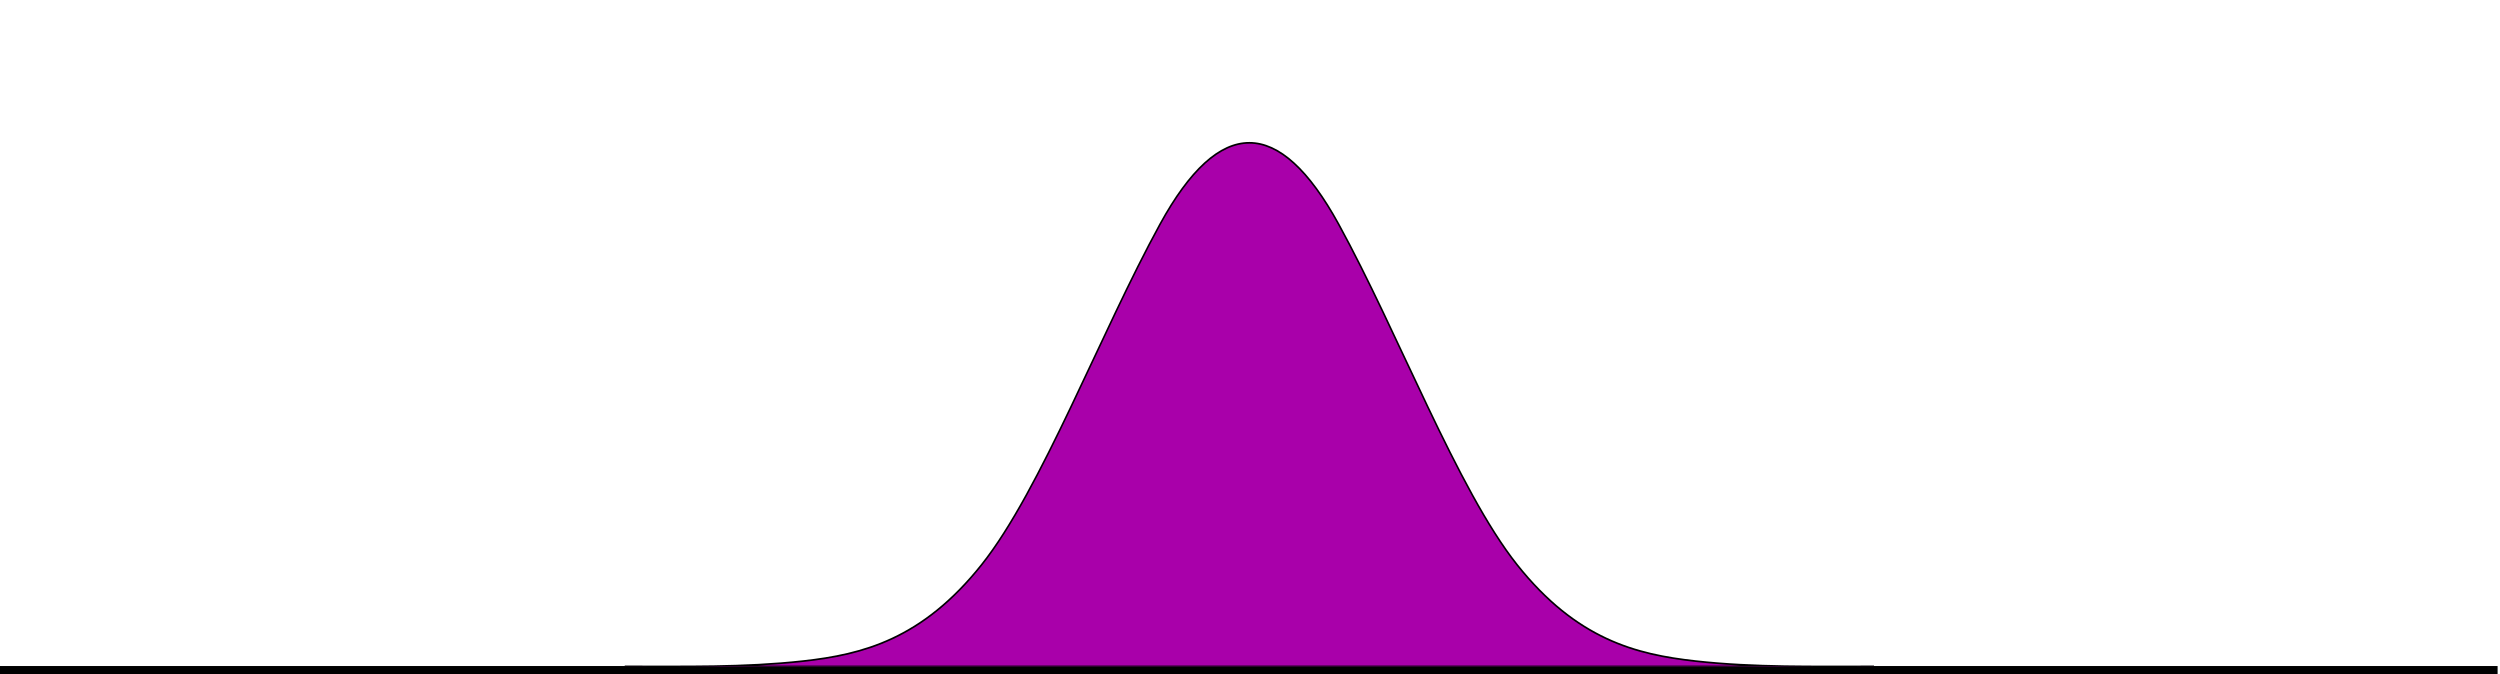 <?xml version="1.0" encoding="UTF-8" standalone="no"?>
<!-- <?xml version="1.0" encoding="UTF-8" standalone="no"?> -->

<!-- <?xml version="1.0" encoding="UTF-8" standalone="no"?> -->

<!-- Created with Inkscape (http://www.inkscape.org/) -->

<svg
   class="centered"
   sodipodi:docname="pushed_together.svg"
   id="svg125anim"
   version="1.1"
   viewBox="0 0 150.144 40.5"
   height="40.5mm"
   width="150.144mm"
   inkscape:version="1.3.2 (091e20ef0f, 2023-11-25, custom)"
   xmlns:inkscape="http://www.inkscape.org/namespaces/inkscape"
   xmlns:sodipodi="http://sodipodi.sourceforge.net/DTD/sodipodi-0.dtd"
   xmlns="http://www.w3.org/2000/svg"
   xmlns:svg="http://www.w3.org/2000/svg">
  <sodipodi:namedview
     id="namedview127"
     pagecolor="#ffffff"
     bordercolor="#000000"
     borderopacity="0.25"
     inkscape:showpageshadow="2"
     inkscape:pageopacity="0.0"
     inkscape:pagecheckerboard="0"
     inkscape:deskcolor="#d1d1d1"
     inkscape:document-units="mm"
     showgrid="false"
     inkscape:zoom="1.9603365"
     inkscape:cx="250.4672"
     inkscape:cy="108.90987"
     inkscape:window-width="2536"
     inkscape:window-height="1347"
     inkscape:window-x="0"
     inkscape:window-y="0"
     inkscape:window-maximized="0"
     inkscape:current-layer="layer1" />
  <defs
     id="defs122">
    <clipPath
       id="clipPath5725">
      <rect
         style="fill:#aa8800;stroke-width:0.265"
         width="92.858"
         height="45.889"
         x="59.656"
         y="32.392"
         id="rect5524" />
    </clipPath>
    <clipPath
       id="clipPath5725-3">
      <rect
         style="fill:#aa8800;stroke-width:0.265"
         width="92.858"
         height="45.889"
         x="59.656"
         y="32.392"
         id="rect5524-6" />
    </clipPath>
  </defs>
  <g
     inkscape:label="Layer 1"
     inkscape:groupmode="layer"
     id="layer1"
     style="display:inline"
     transform="translate(-28.44,-100)">
    <path
       style="fill:none;stroke:#000000;stroke-width:0.5;stroke-linecap:butt;stroke-linejoin:miter;stroke-dasharray:none;stroke-opacity:1"
       d="M 28.44,140.25 H 178.44 Z"
       id="path2621" />
    <path
       style="fill:#a900aa;fill-opacity:1;stroke:#000000;stroke-width:0.119;stroke-dasharray:none;stroke-opacity:1"
       d="m 59.656,78.282 h 92.858 m -92.858,0 v -0.004 c 4.422,-0.008 8.844,0.087 13.265,-0.366 4.422,-0.454 8.844,-1.493 13.265,-6.639 4.422,-5.146 8.844,-15.993 13.265,-23.46 4.422,-7.467 8.844,-7.457 13.266,0 4.422,7.457 8.843,18.306 13.265,23.46 4.422,5.154 8.844,6.184 13.266,6.639 4.422,0.455 8.843,0.359 13.265,0.366 v 0.004"
       title="(1/sqrt(2*pi))*exp(-1*(pow(x,2)))"
       clip-path="url(#clipPath5725)"
       id="path5583"
       transform="matrix(0.808,0,0,0.872,17.757,71.765)"
       sodipodi:nodetypes="cccccccscscc">
      <animateTransform
         attributeName="transform"
         begin="svg125anim.mouseenter"
         dur="1s"
         type="translate"
         by="46.5,0"
         fill="freeze" />
      <animate
         attributeName="fill"
         begin="svg125anim.mouseenter"
         dur="1s"
         to="#990099"
         fill="freeze"
         additive="sum" />
    </path>
  </g>
</svg>
